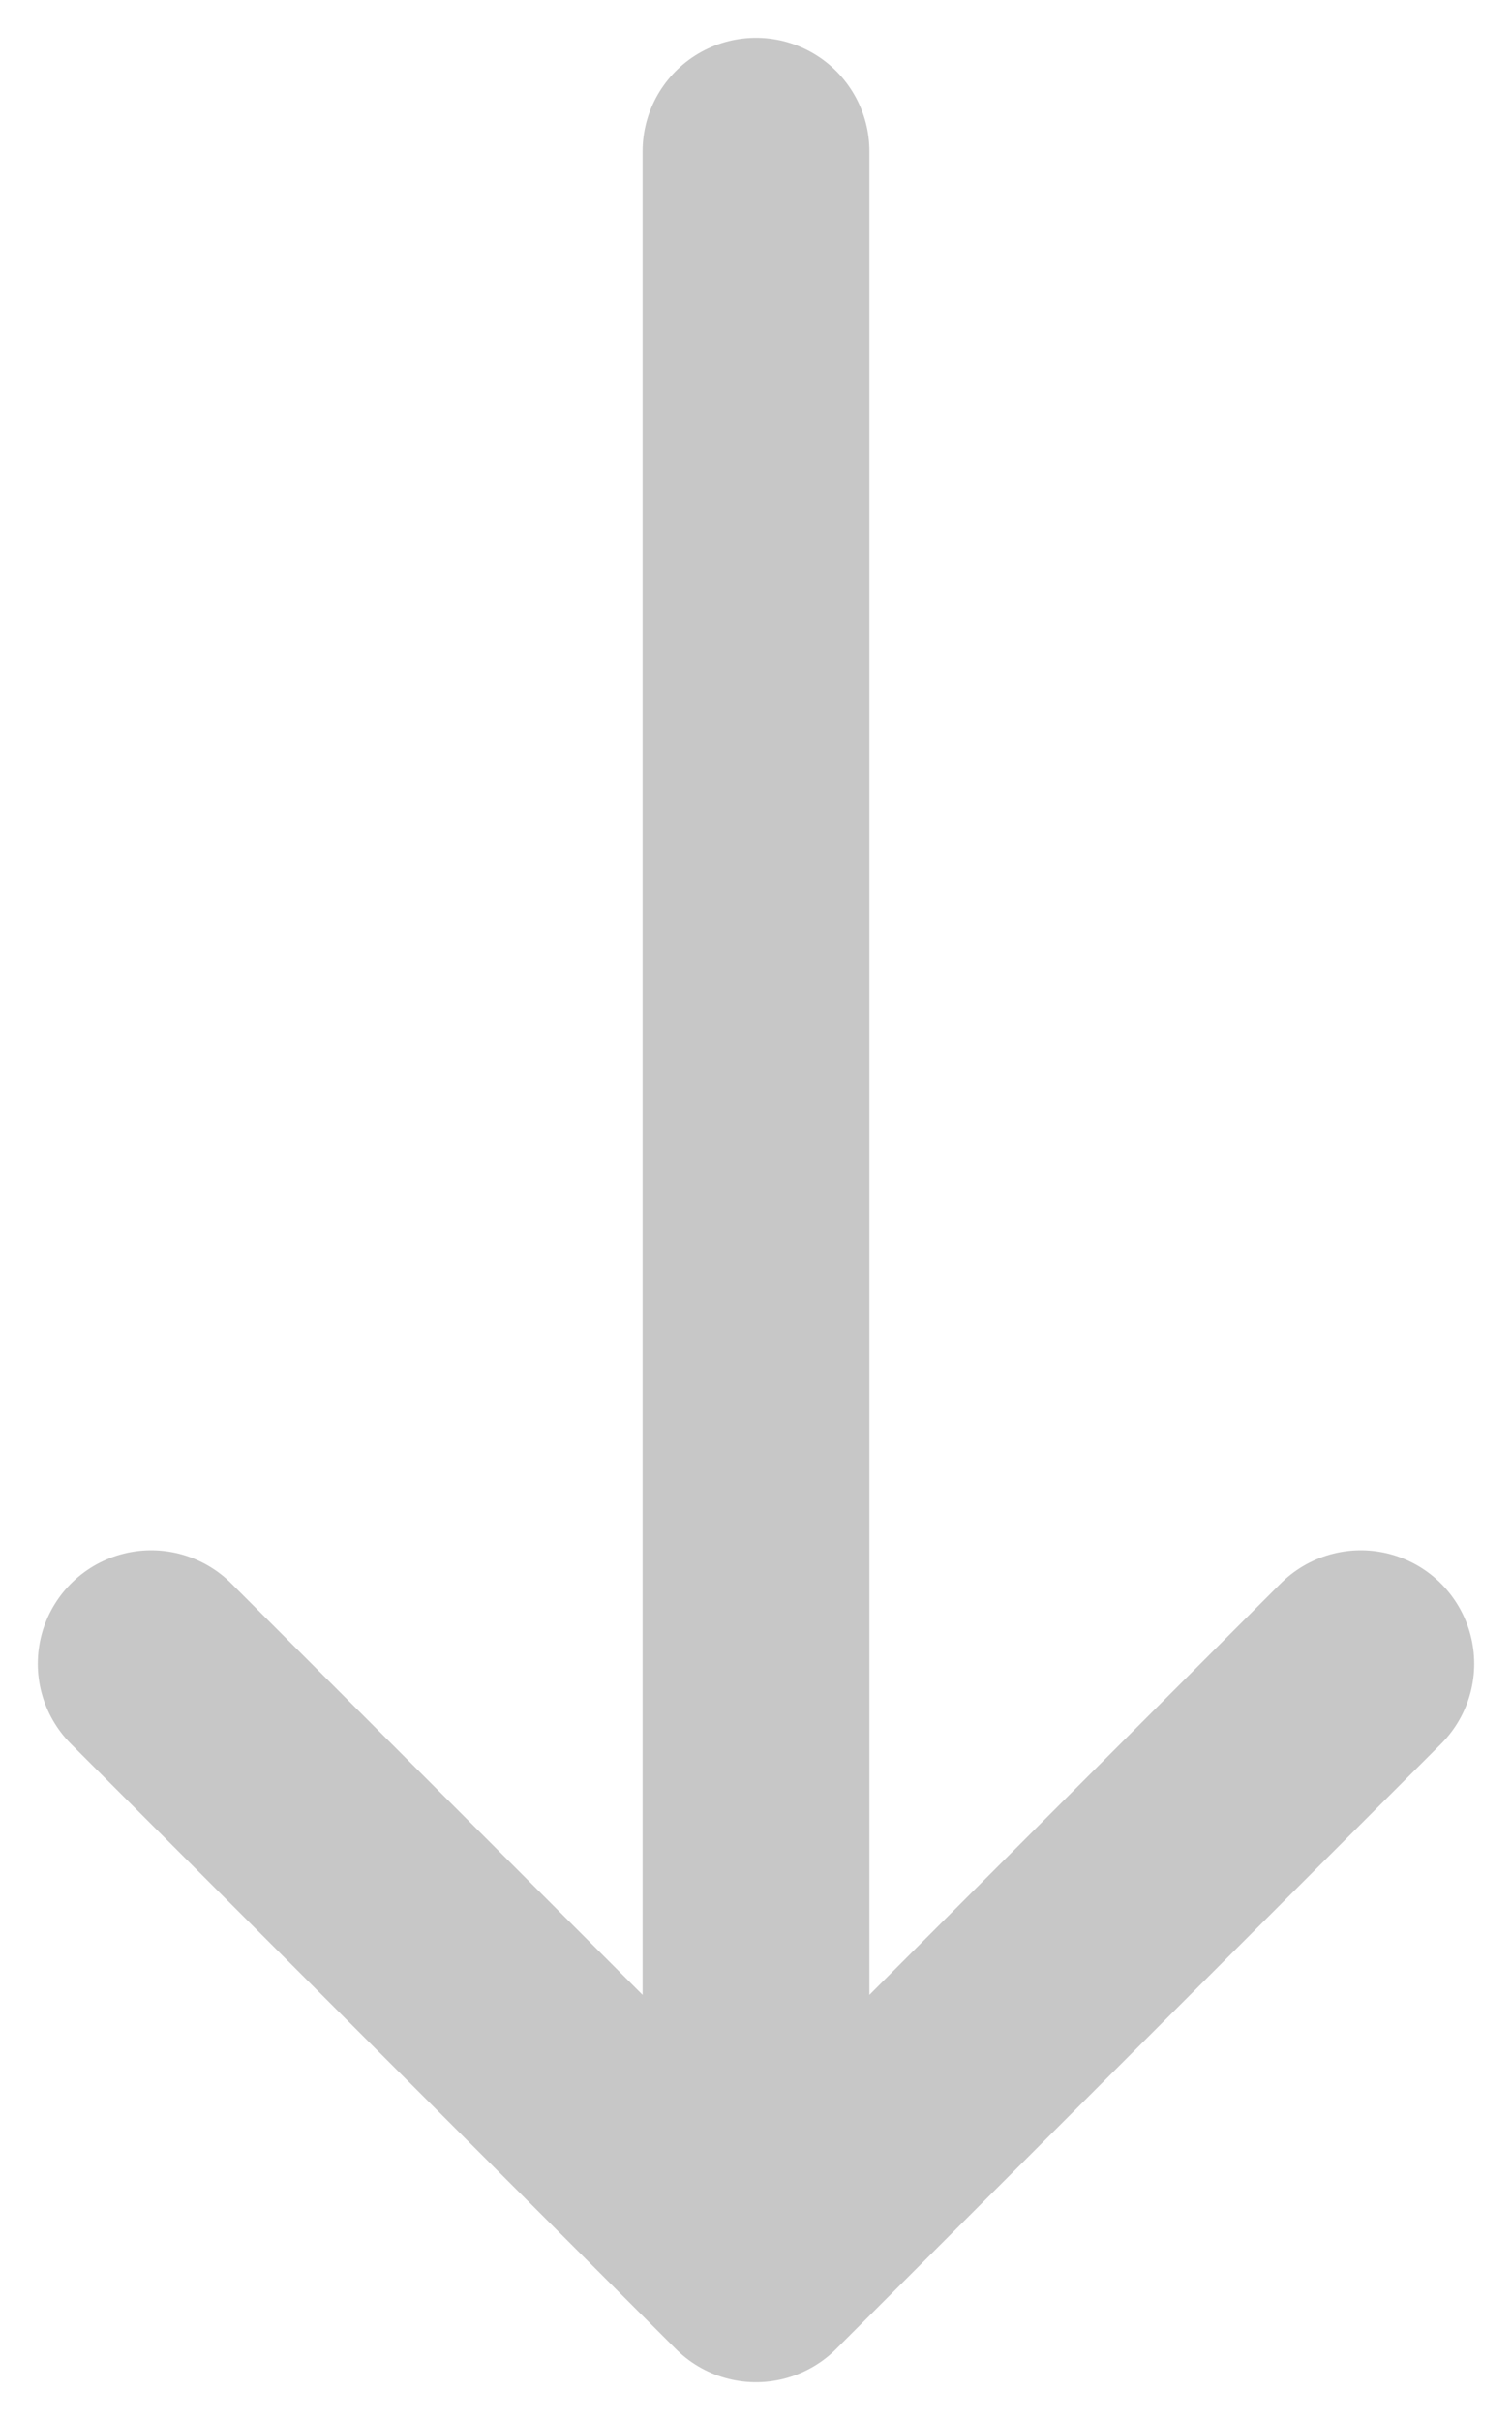 <svg width="10" height="16" viewBox="0 0 10 16" fill="none" xmlns="http://www.w3.org/2000/svg">
<path d="M9 11L5 15M5 15L1 11M5 15V1" stroke="#C7C7C7" stroke-width="1.5" stroke-linecap="round" stroke-linejoin="round"/>
</svg>
